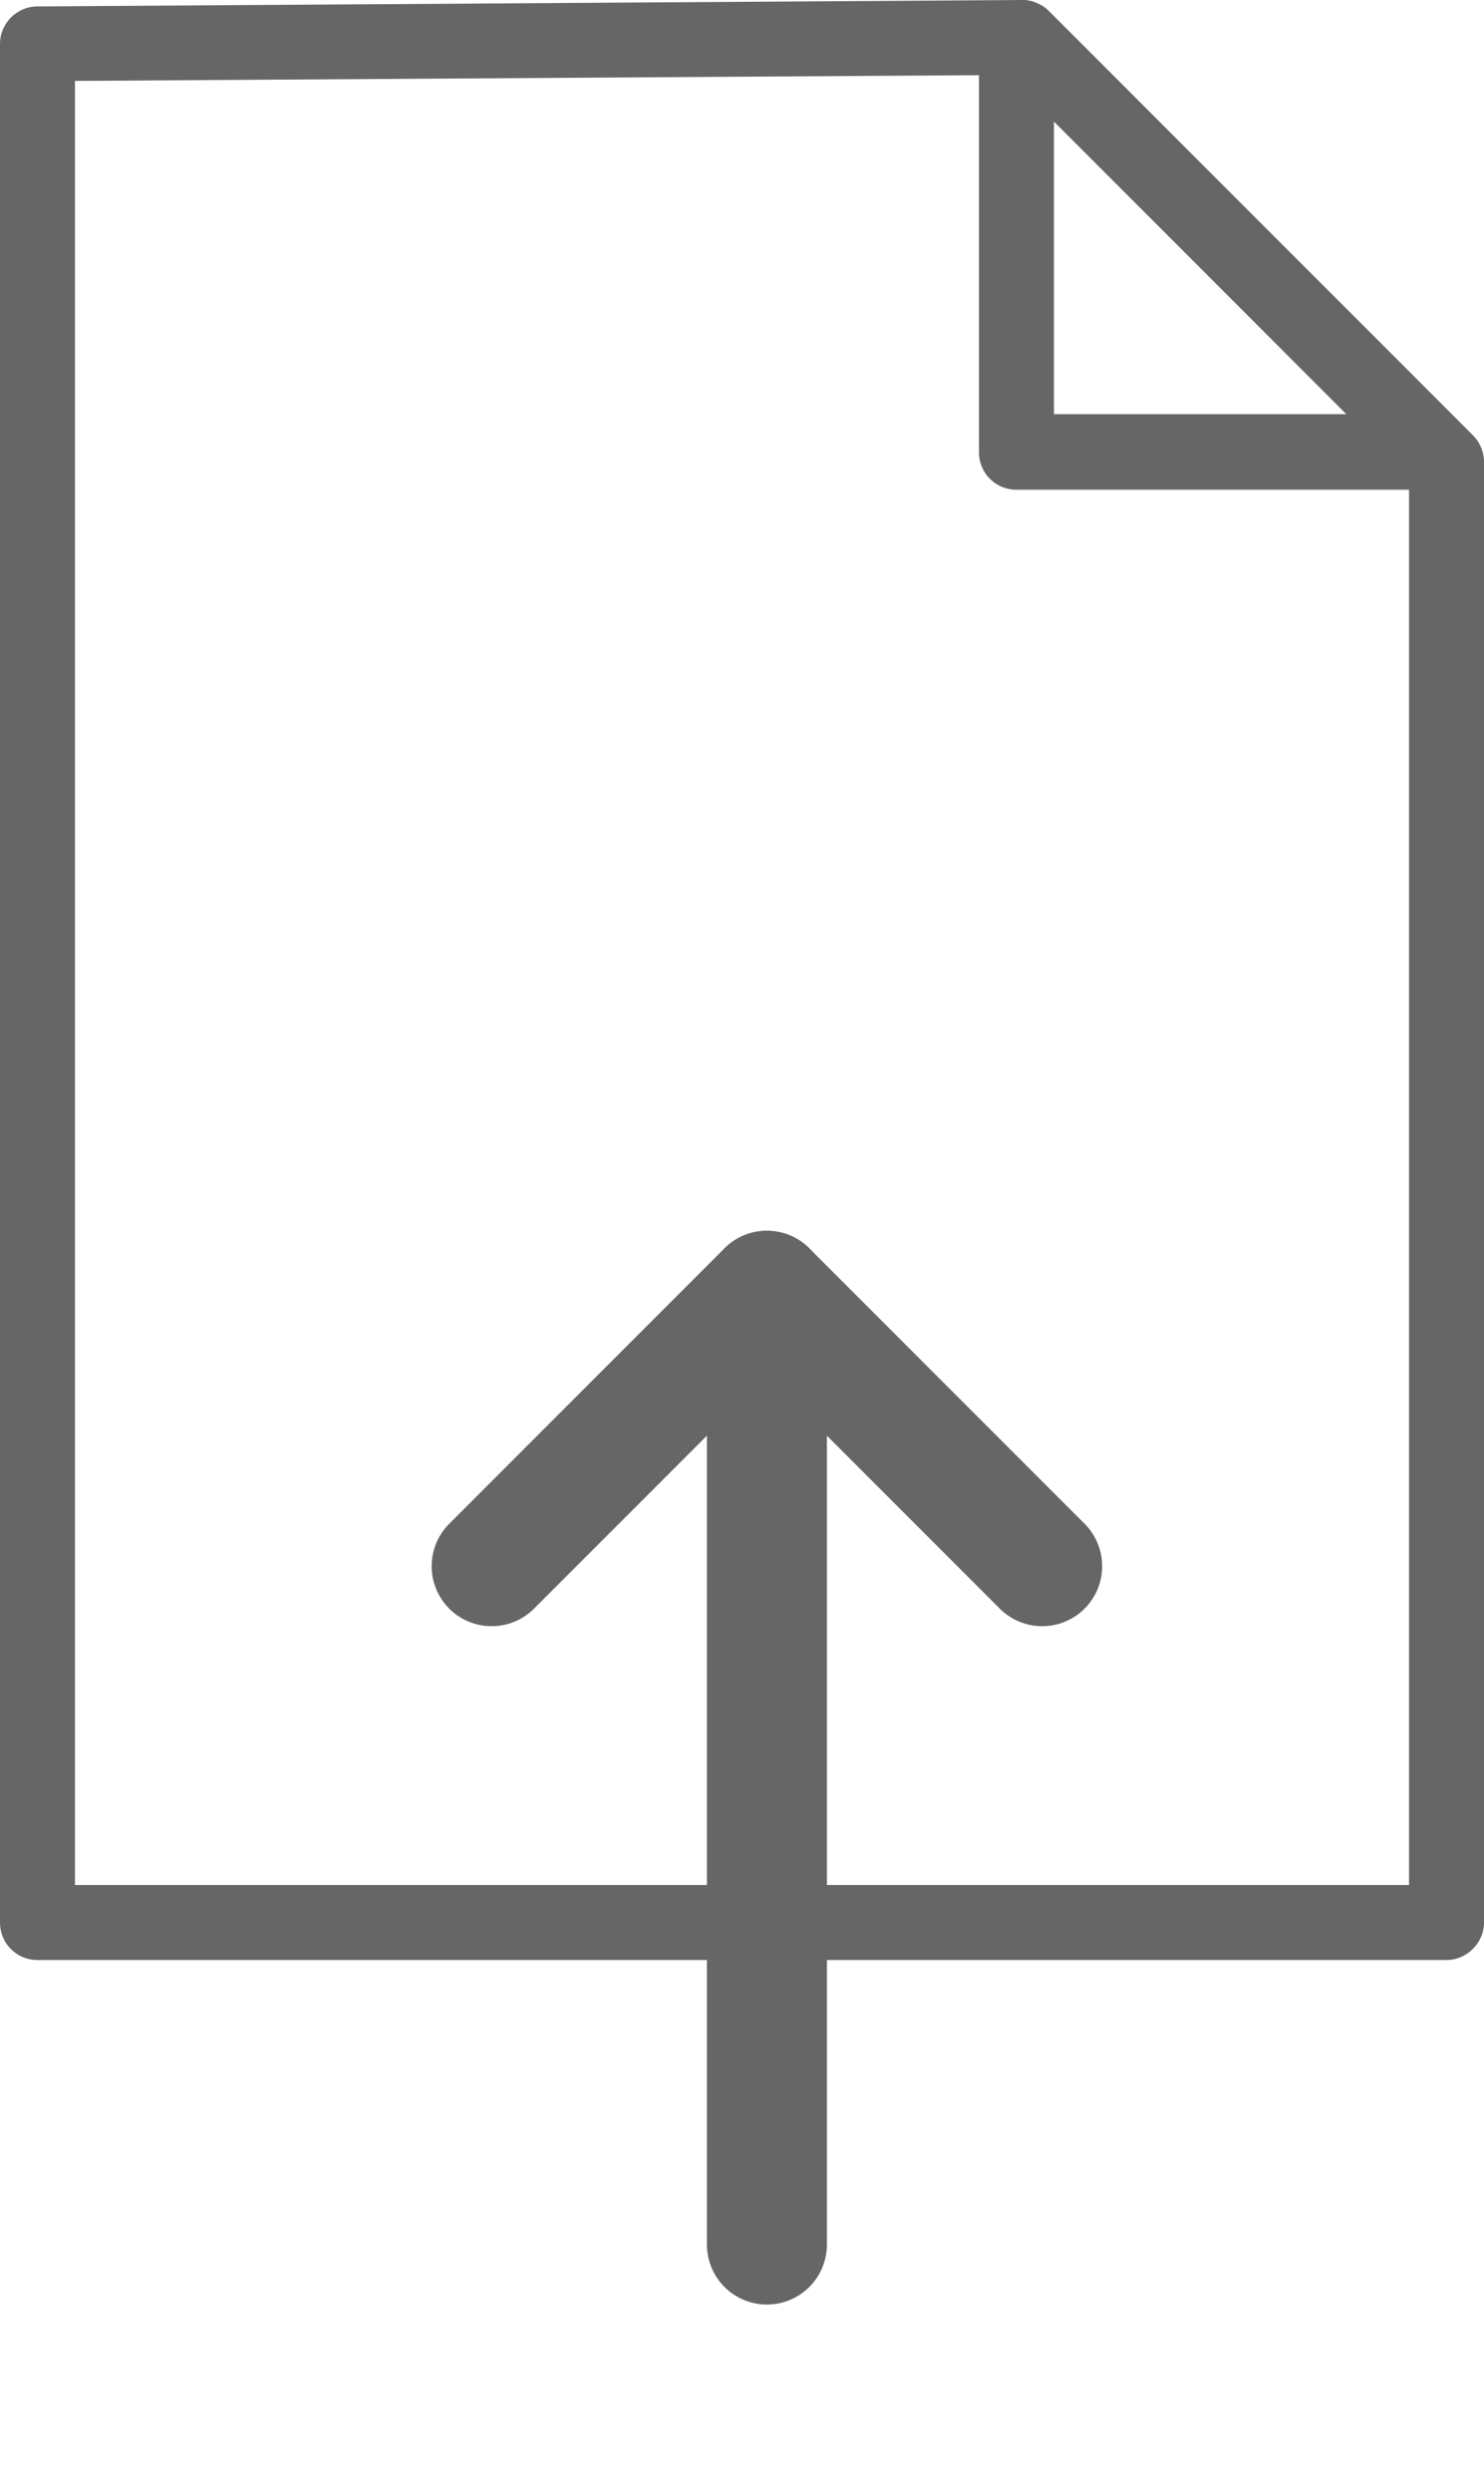 <?xml version="1.0" encoding="utf-8"?>
<!-- Generator: Adobe Illustrator 23.0.1, SVG Export Plug-In . SVG Version: 6.00 Build 0)  -->
<svg version="1.1" id="Layer_1" xmlns="http://www.w3.org/2000/svg" xmlns:xlink="http://www.w3.org/1999/xlink" x="0px" y="0px"
	 viewBox="0 0 27.71 46.51" style="enable-background:new 0 0 27.71 46.51;" xml:space="preserve">
<style type="text/css">
	.st0{fill:#666666;}
	.st1{fill:none;stroke:#666666;stroke-width:2.24;stroke-linecap:round;stroke-miterlimit:10;}
	.st2{fill:none;stroke:#666666;stroke-width:2.24;stroke-linecap:round;stroke-linejoin:round;stroke-miterlimit:10;}
</style>
<path class="st0" d="M27.01,36.58H0.7c-0.39,0-0.7-0.31-0.7-0.7V0.82c0-0.38,0.31-0.7,0.7-0.7L19.09,0c0.14-0.01,0.37,0.07,0.5,0.21
	l7.91,7.91c0.13,0.13,0.21,0.31,0.21,0.5v27.26C27.71,36.26,27.39,36.58,27.01,36.58z M1.4,35.18h24.91V8.9l-7.5-7.5L1.4,1.51V35.18
	z"/>
<path class="st0" d="M26.89,9.14h-7.91c-0.39,0-0.7-0.31-0.7-0.7V1.1h1.4v6.63h7.21V9.14z"/>
<g>
	<line class="st1" x1="14.32" y1="41.89" x2="14.32" y2="24.09"/>
	<polyline class="st2" points="19.46,29.23 14.32,24.09 9.18,29.23 	"/>
</g>
</svg>
